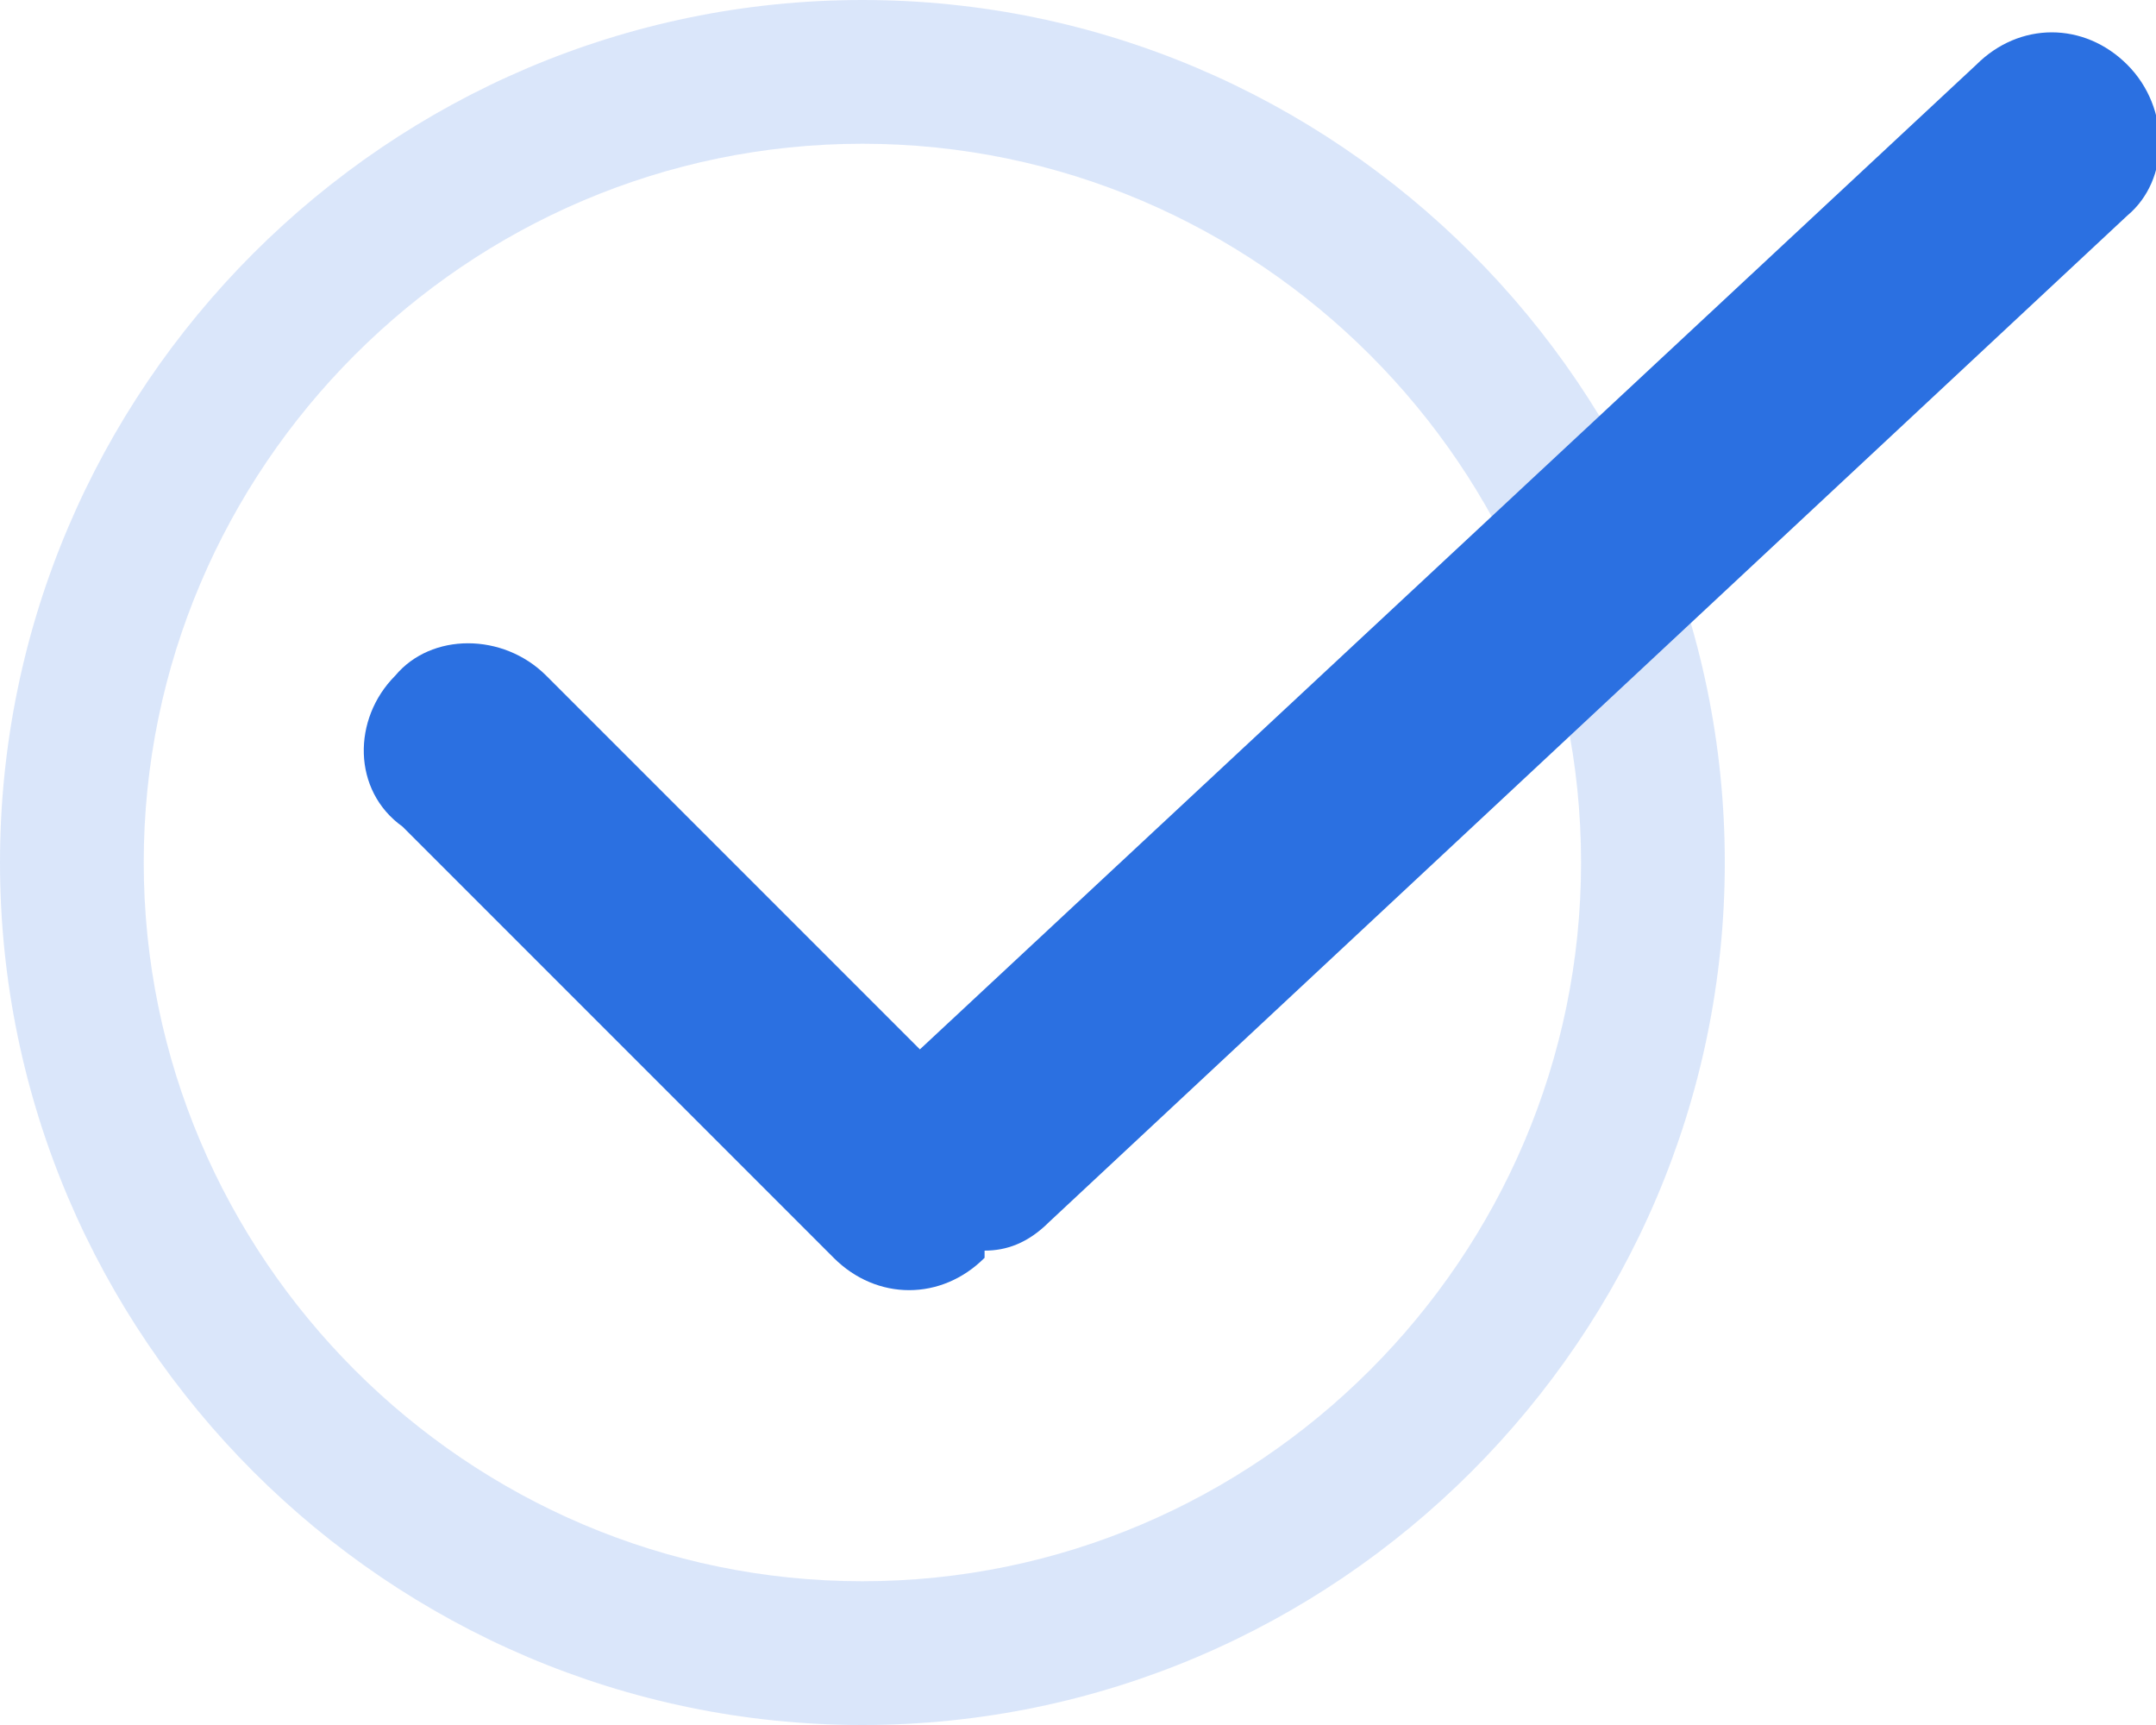 <!-- Generator: Adobe Illustrator 21.0.2, SVG Export Plug-In  -->
<svg version="1.1"
	 xmlns="http://www.w3.org/2000/svg" xmlns:xlink="http://www.w3.org/1999/xlink" xmlns:a="http://ns.adobe.com/AdobeSVGViewerExtensions/3.0/"
	 x="0px" y="0px" width="30px" height="24px" viewBox="0 0 30 24" style="enable-background:new 0 0 30 24;" xml:space="preserve">
<style type="text/css">
	.st0{opacity:0.5;fill:#B6CEF6;enable-background:new    ;}
	.st1{fill:#2B70E1;}
</style>
<defs>
</defs>
<path class="st0" d="M12,24C5.4,24,0,18.6,0,12S5.4,0,12,0s12,5.4,12,12S18.6,24,12,24z M12,2C6.5,2,2,6.5,2,12s4.5,10,10,10
	s10-4.5,10-10S17.5,2,12,2z"/>
<path class="st1" d="M29.6,3l-15,14c-0.3,0.3-0.6,0.4-0.9,0.4c0,0,0,0,0,0.1c-0.6,0.6-1.5,0.6-2.1,0l-6-6C4.9,11,4.9,10,5.5,9.4
	C6,8.8,7,8.8,7.6,9.4l5.2,5.2L27.5,0.9c0.6-0.6,1.5-0.6,2.1,0C30.2,1.5,30.2,2.5,29.6,3z"/>
</svg>
